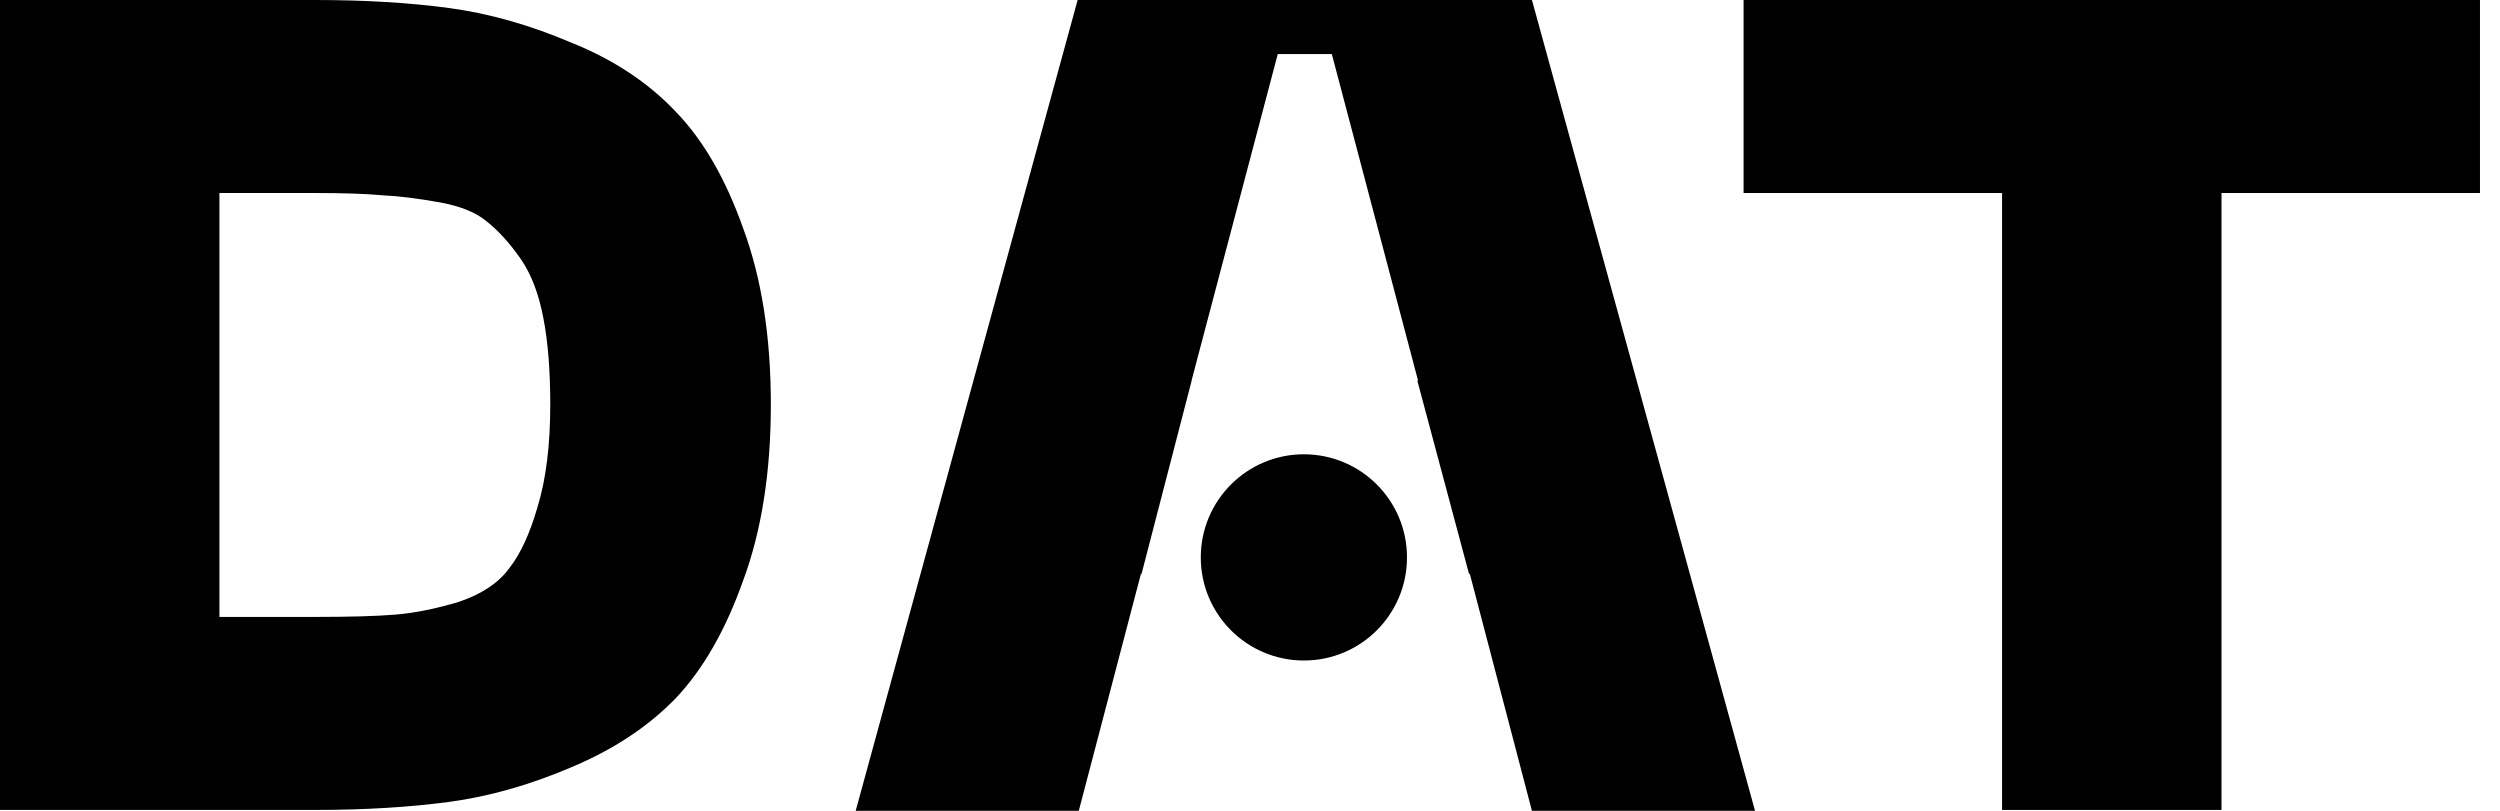 <svg width="74" height="24" viewBox="0 0 74 24" fill="none" xmlns="http://www.w3.org/2000/svg">
<path d="M9.317 0C10.791 0 12.117 0.079 13.296 0.238C14.475 0.397 15.676 0.737 16.901 1.258C18.147 1.757 19.179 2.437 19.995 3.299C20.811 4.137 21.48 5.293 22.001 6.767C22.546 8.241 22.817 9.975 22.817 11.97C22.817 13.965 22.546 15.699 22.001 17.173C21.48 18.646 20.811 19.814 19.995 20.675C19.179 21.514 18.147 22.194 16.901 22.715C15.676 23.237 14.475 23.577 13.296 23.736C12.117 23.894 10.791 23.974 9.317 23.974H0V0H9.317ZM9.317 18.261C10.36 18.261 11.154 18.238 11.698 18.193C12.264 18.147 12.888 18.023 13.568 17.819C14.248 17.592 14.747 17.263 15.064 16.833C15.404 16.402 15.688 15.79 15.914 14.996C16.164 14.18 16.288 13.171 16.288 11.97C16.288 10.972 16.221 10.122 16.084 9.419C15.948 8.694 15.722 8.105 15.404 7.651C15.087 7.198 14.758 6.835 14.418 6.563C14.101 6.291 13.625 6.098 12.99 5.985C12.355 5.872 11.8 5.804 11.324 5.781C10.848 5.736 10.179 5.713 9.317 5.713H6.495V18.261H9.317Z" fill="black"/>
<path d="M73.407 0V5.713H65.756V23.974H59.261V5.713H51.61V0H73.407Z" fill="black"/>
<path fill-rule="evenodd" clip-rule="evenodd" d="M43.507 16.987L45.345 24H51.949L45.345 0H31.898L25.328 24H31.932L33.771 16.987H33.79L35.273 11.268H35.269L37.822 1.6H39.422L41.975 11.268H41.953L43.483 16.987H43.507Z" fill="black"/>
<path d="M41.647 16.499C41.647 18.185 40.281 19.551 38.595 19.551C36.91 19.551 35.543 18.185 35.543 16.499C35.543 14.814 36.91 13.447 38.595 13.447C40.281 13.447 41.647 14.814 41.647 16.499Z" fill="black"/>
</svg>
